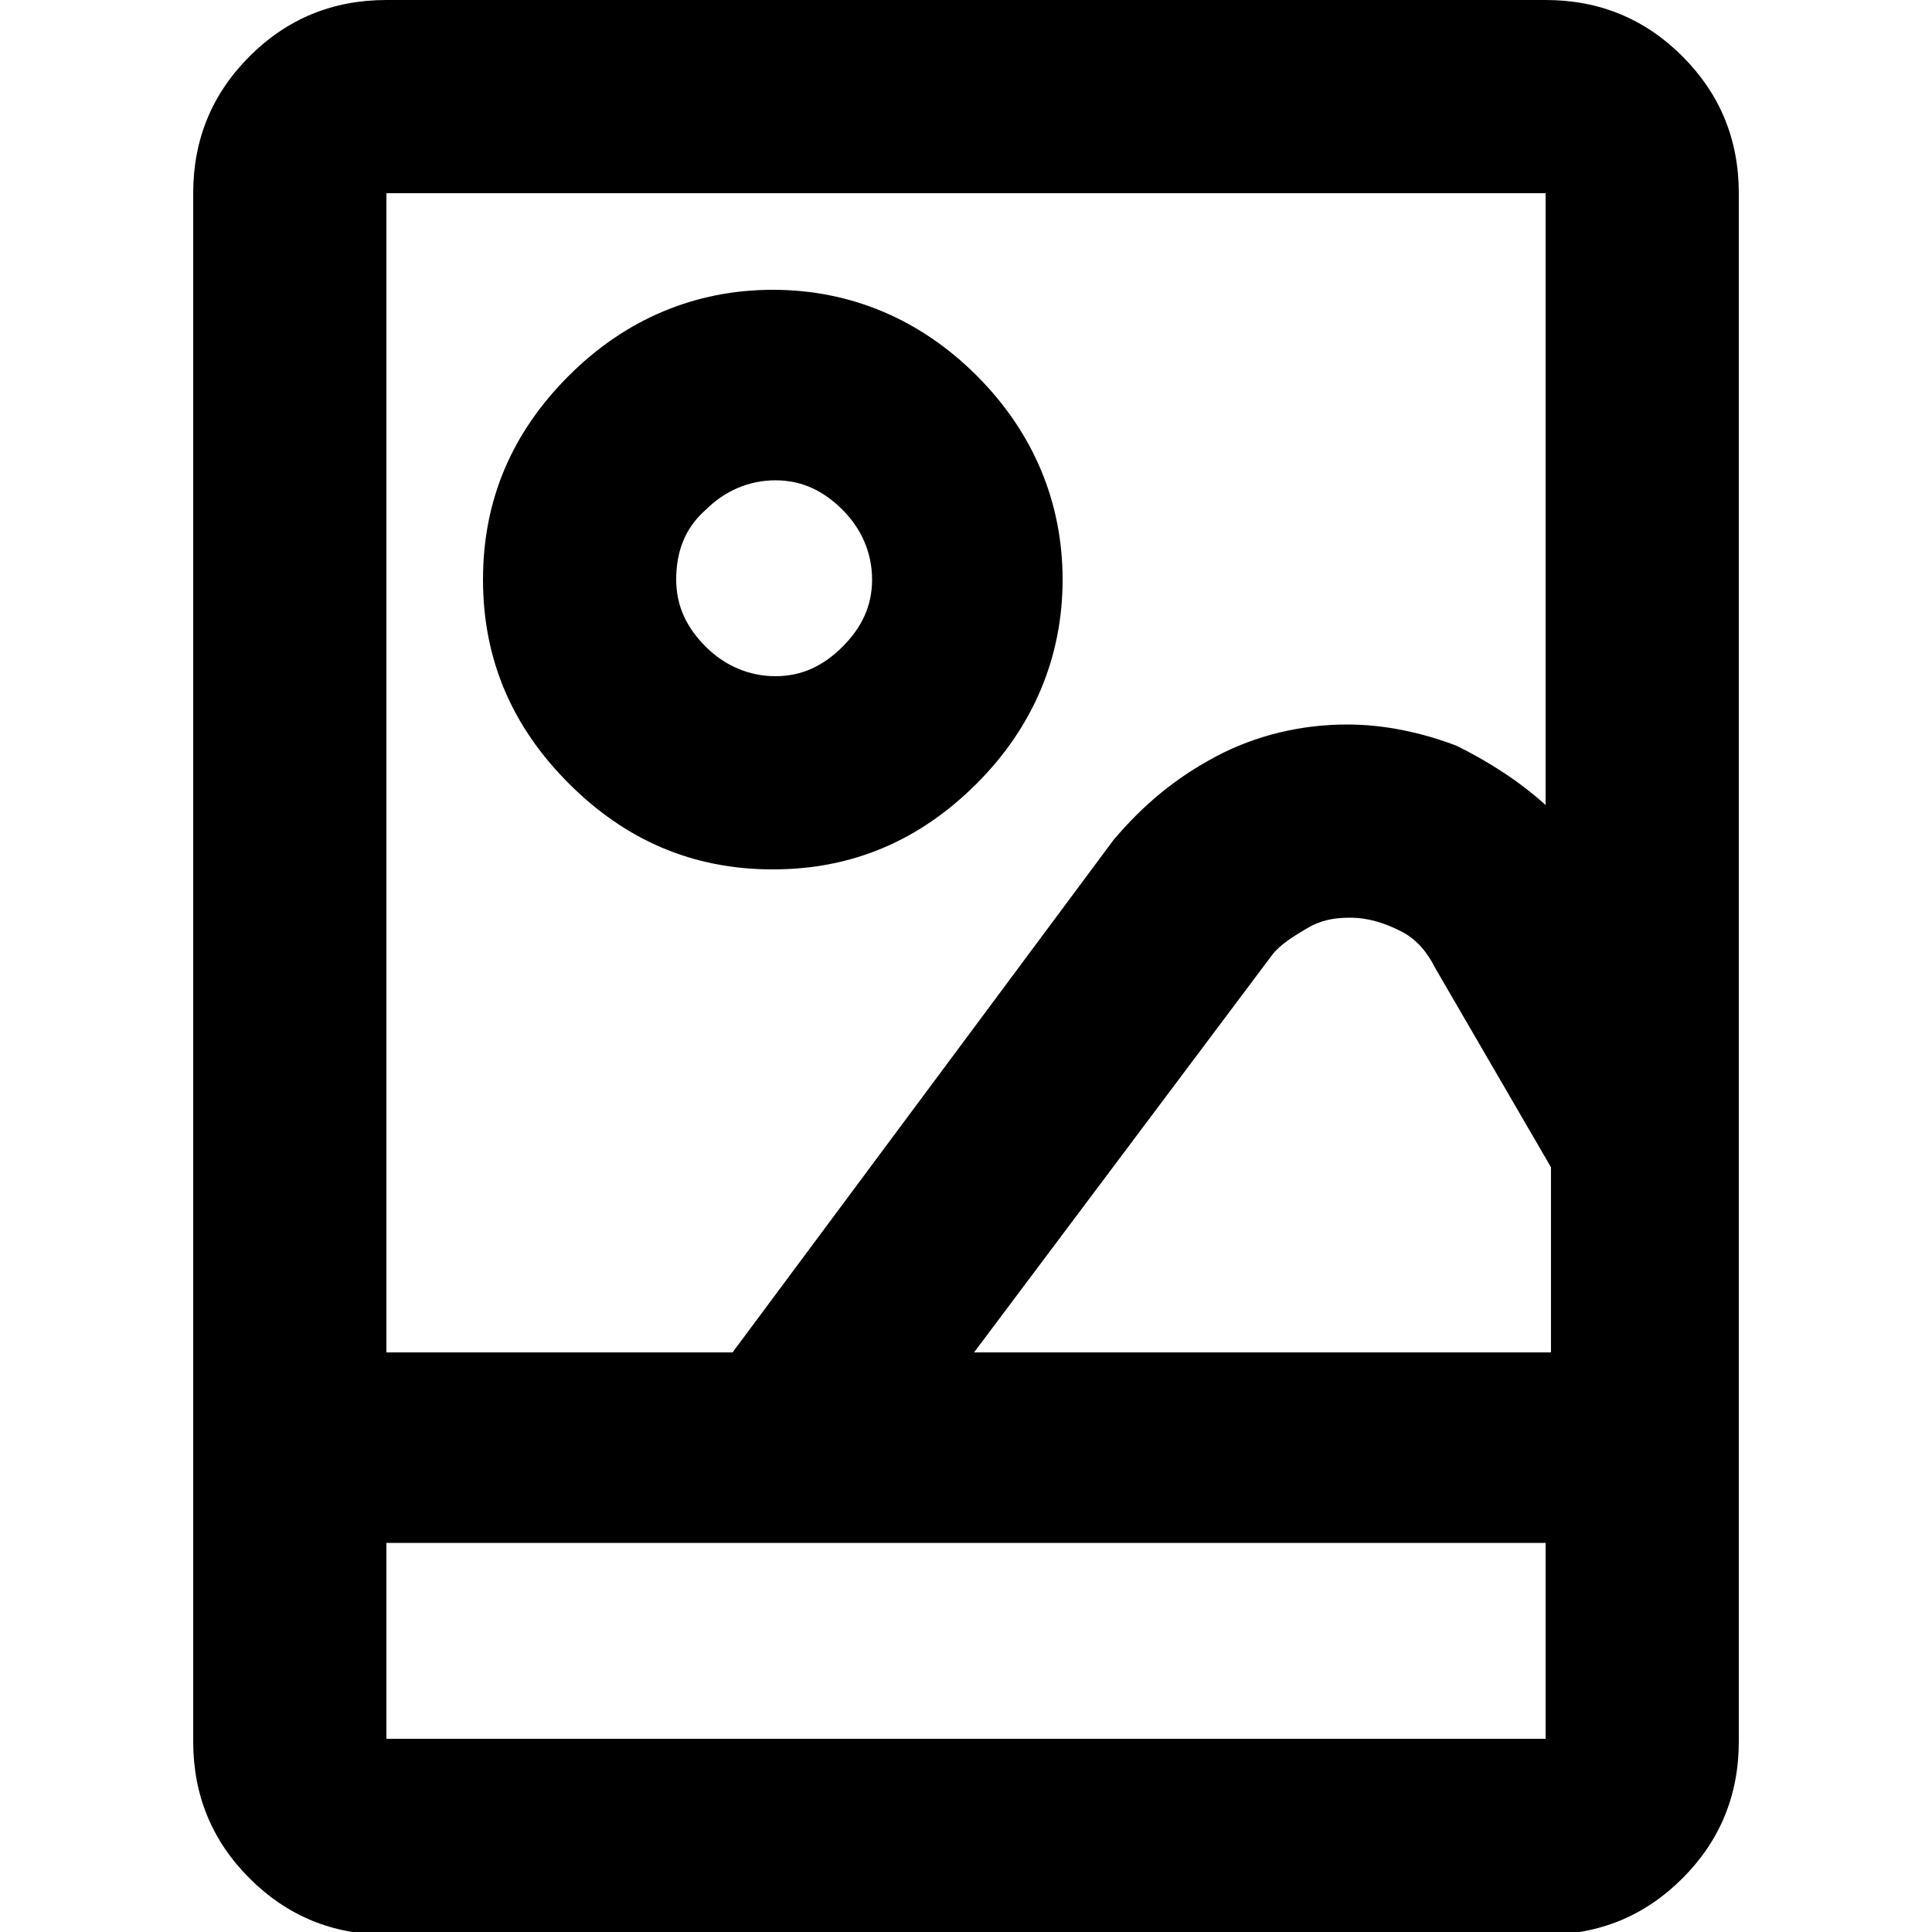 <svg viewBox="0 0 72 72" xmlns="http://www.w3.org/2000/svg"><path d="M28.8 32.4c3 0 5.5-1.1 7.6-3.2s3.2-4.7 3.2-7.6-1.1-5.5-3.2-7.6-4.7-3.2-7.6-3.2-5.5 1.1-7.6 3.2-3.2 4.6-3.2 7.6 1.1 5.5 3.2 7.6 4.6 3.2 7.6 3.2zM26.3 19c.7-.7 1.6-1.1 2.6-1.1s1.8.4 2.5 1.1 1.1 1.6 1.1 2.6-.4 1.8-1.1 2.5-1.5 1.1-2.5 1.1-1.9-.4-2.6-1.1-1.1-1.5-1.1-2.5.3-1.9 1.1-2.6z"/><path d="M62.7 2.1C61.3.7 59.6 0 57.6 0H14.4c-2 0-3.7.7-5.1 2.1S7.2 5.2 7.2 7.2v57.7c0 2 .7 3.7 2.1 5.1s3.1 2.1 5.1 2.1h43.2c2 0 3.7-.7 5.1-2.1s2.1-3.1 2.1-5.1V7.2c0-2-.7-3.7-2.1-5.1zm-5.1 62.7H14.4v-7.3h43.2zm0-14.4H36.3l11.1-14.8c.3-.4.8-.7 1.3-1s1-.4 1.6-.4c.7 0 1.3.2 1.9.5s1 .8 1.3 1.4l4.3 7.4v6.9zm0-20.4c-1-.9-2.1-1.6-3.3-2.2-1.3-.5-2.7-.8-4.1-.8-1.7 0-3.4.4-4.9 1.2s-2.7 1.8-3.8 3.1L27.3 50.4H14.4V7.2h43.2z"/></svg>